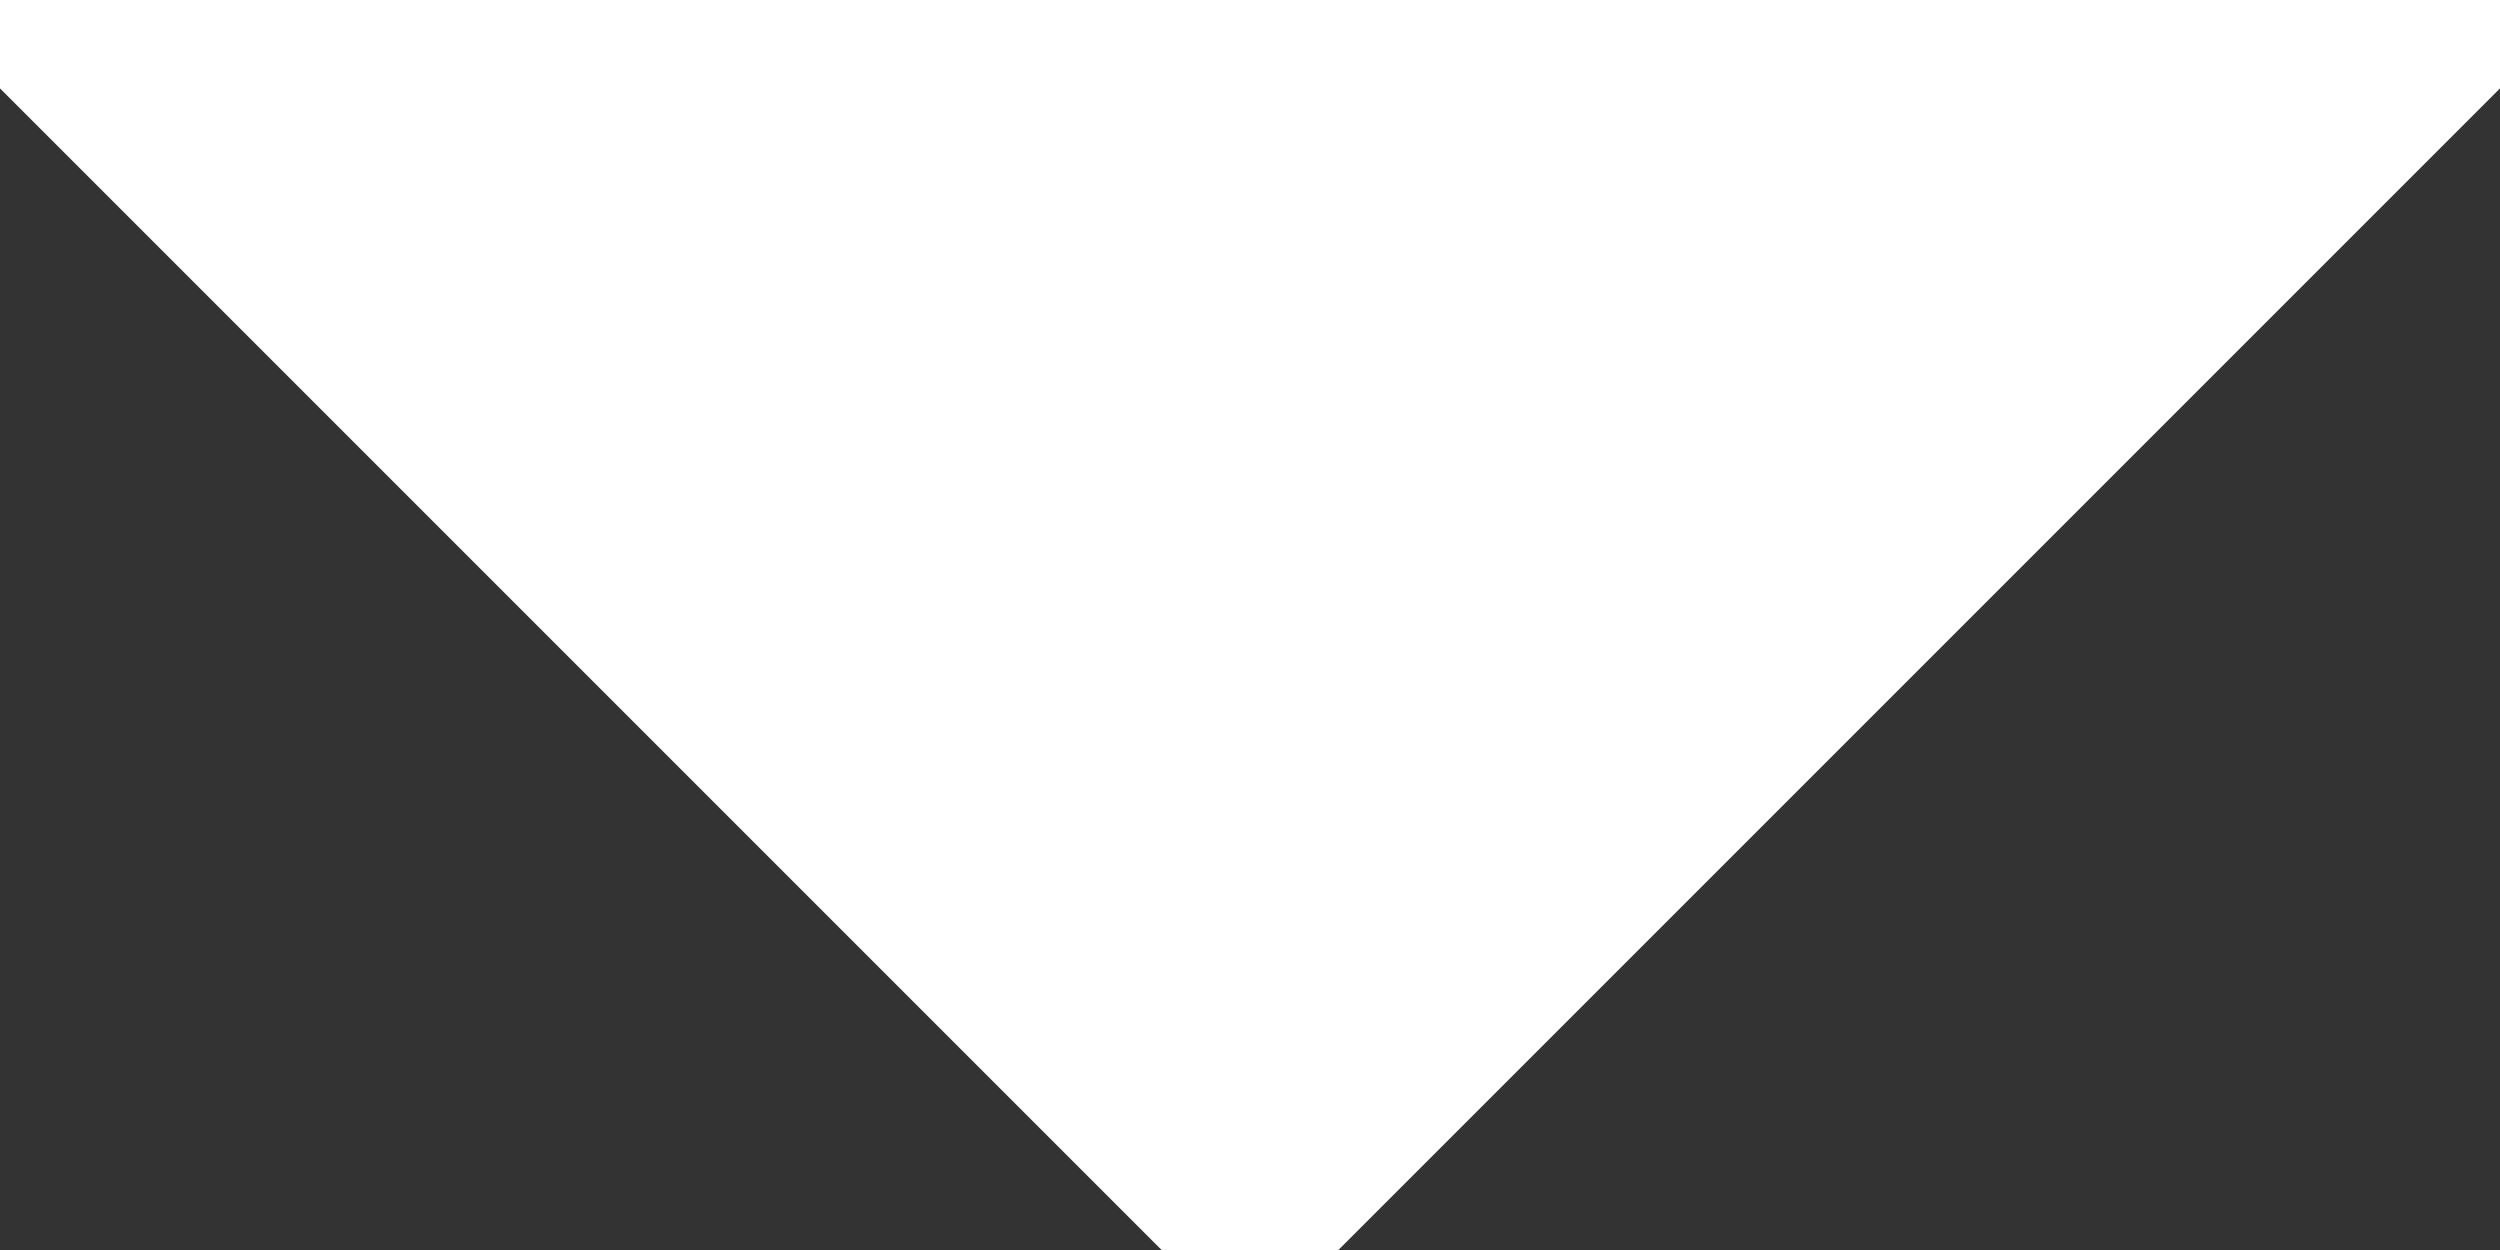<svg xmlns="http://www.w3.org/2000/svg" xmlns:xlink="http://www.w3.org/1999/xlink" version="1.1"  height="10" width="20" fill="#ffffff"> 
  <rect width="100%" height="100%" fill="#333333" stroke="none"/> 
  <polygon points="10,10,20, 000, 0,0"  stroke="#ffffff"/>
		      Sorry, your browser does not support inline SVG.
  </svg>